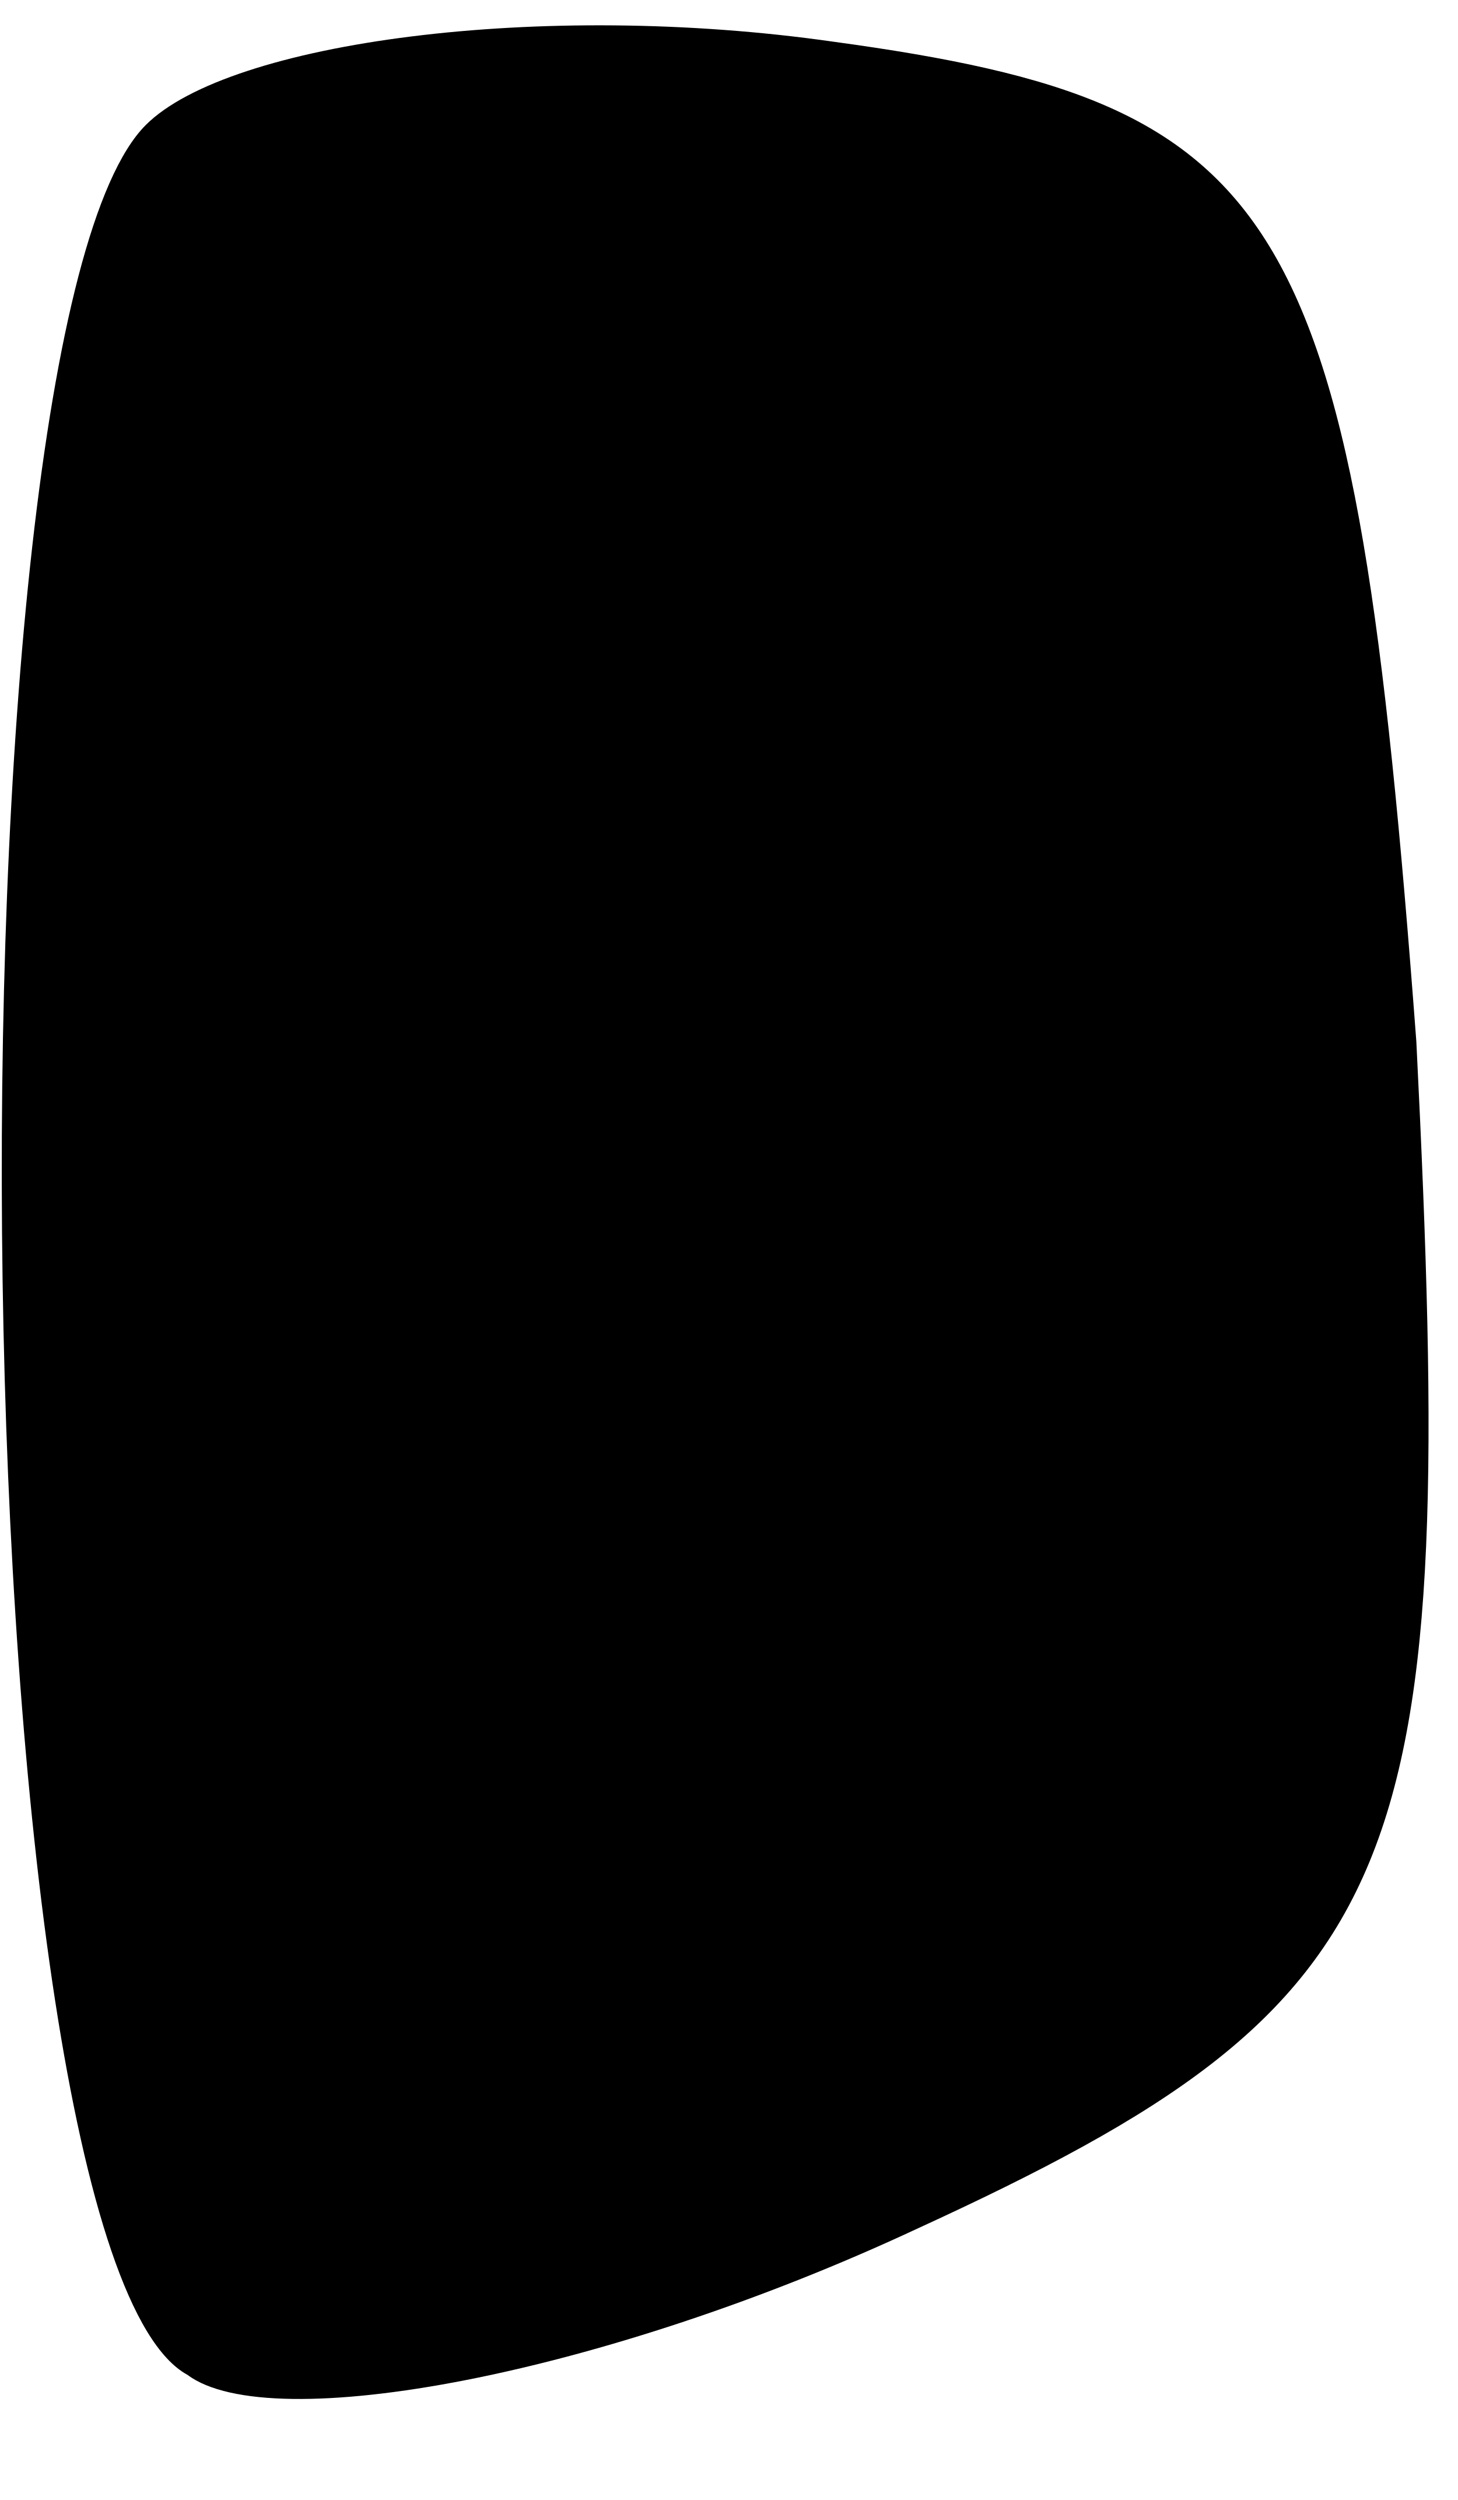 <?xml version="1.0" standalone="no"?>
<!DOCTYPE svg PUBLIC "-//W3C//DTD SVG 20010904//EN"
 "http://www.w3.org/TR/2001/REC-SVG-20010904/DTD/svg10.dtd">
<svg version="1.0" xmlns="http://www.w3.org/2000/svg"
 width="7pt" height="12pt" viewBox="0 0 7 12"
 preserveAspectRatio="xMidYMid meet">
<g transform="translate(0,12) scale(0.1,-0.1)"
fill="#000000" stroke="none">
<path fill="#000000" stroke="none" d="M7 114 c-10 -10 -9 -102 2 -108 4 -3
20 0 35 7 24 11 26 17 24 57 -3 40 -6 45 -28 48 -14 2 -29 0 -33 -4z"/>
</g>
</svg>
